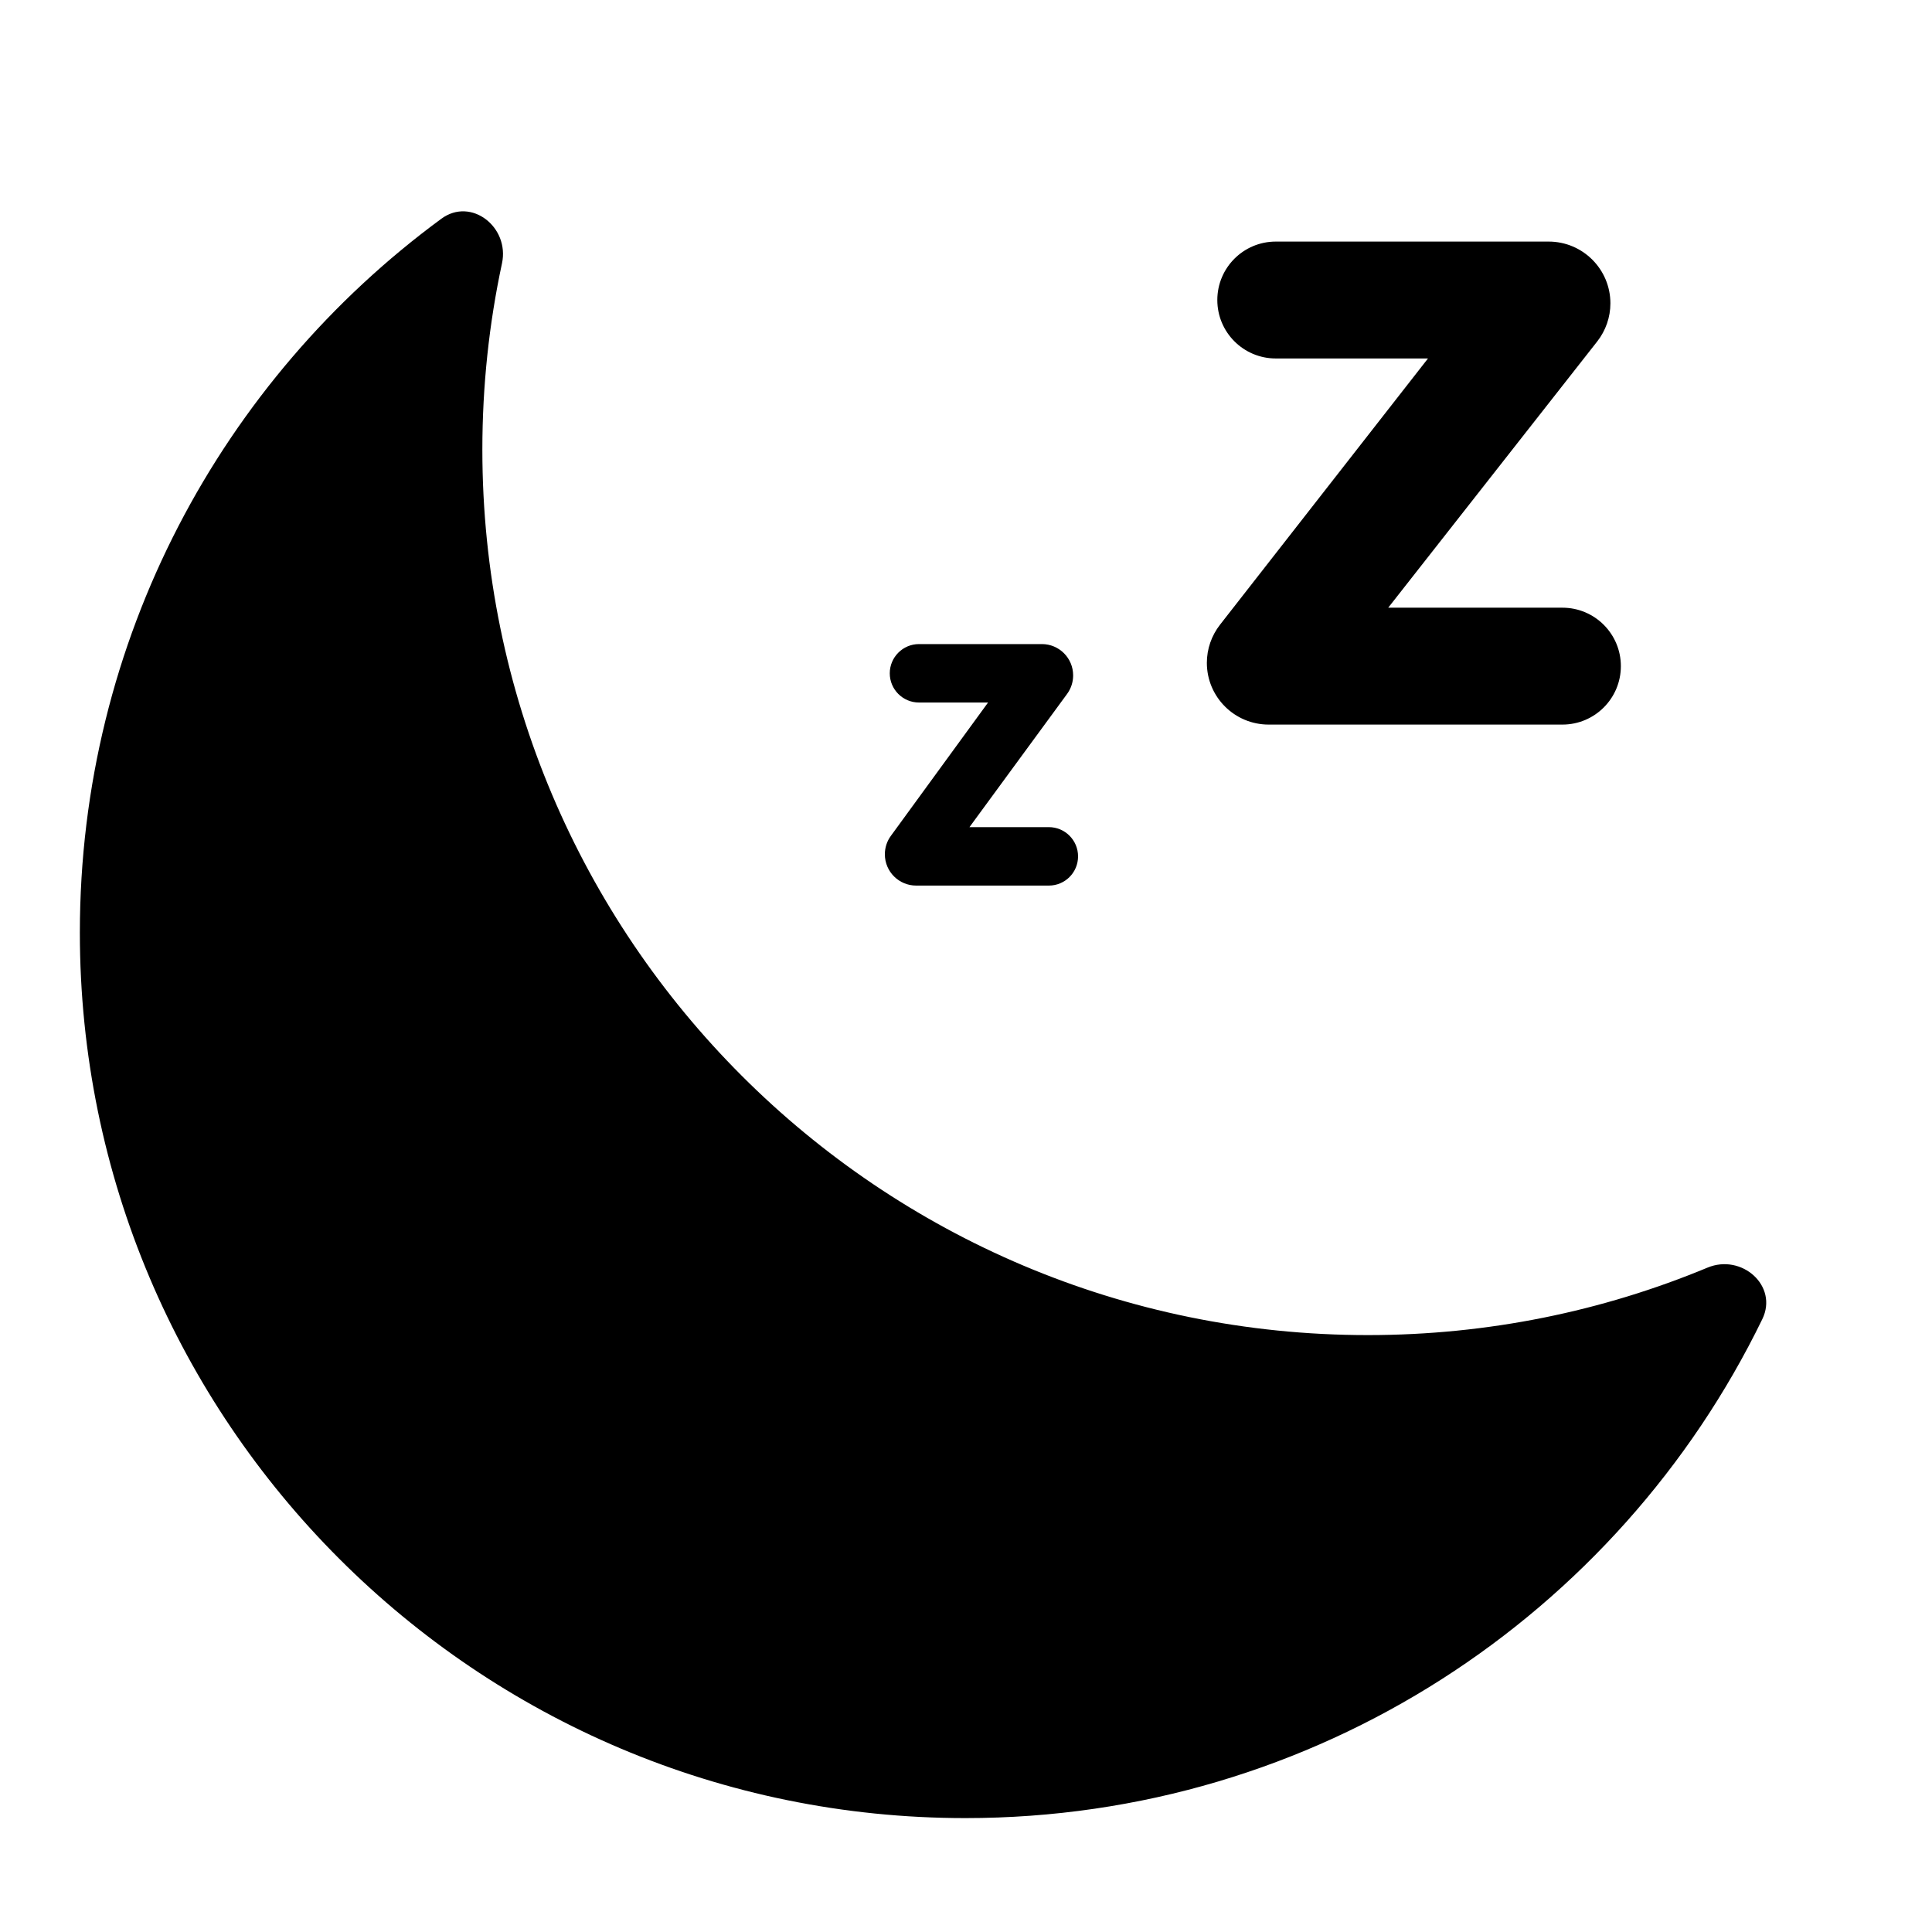 <svg viewBox="0 0 24 24" xmlns="http://www.w3.org/2000/svg">
<path d="M21.892 16.387C22.093 15.973 21.636 15.57 21.211 15.747C19.912 16.287 18.487 16.585 16.992 16.585C10.917 16.585 5.992 11.66 5.992 5.585C5.992 4.791 6.076 4.017 6.236 3.271C6.332 2.821 5.853 2.445 5.483 2.717C2.759 4.719 0.992 7.946 0.992 11.585C0.992 17.66 5.917 22.585 11.992 22.585C16.346 22.585 20.108 20.056 21.892 16.387Z" />
<path d="M12.043 10.275H13.029C13.23 10.275 13.392 10.438 13.392 10.638C13.392 10.839 13.23 11.001 13.029 11.001H11.381C11.166 11.001 10.992 10.827 10.992 10.612C10.992 10.53 11.018 10.449 11.067 10.383L12.274 8.727H11.416C11.216 8.727 11.053 8.565 11.053 8.364C11.053 8.164 11.216 8.001 11.416 8.001H12.943C13.157 8.001 13.331 8.175 13.331 8.39C13.331 8.473 13.305 8.553 13.256 8.62L12.043 10.275Z"/>
<path d="M19.409 7.549H17.245L19.841 4.242C19.947 4.107 20.005 3.94 20.005 3.768C20.005 3.345 19.662 3.001 19.238 3.001H15.848C15.447 3.001 15.122 3.326 15.122 3.727C15.122 4.128 15.447 4.453 15.848 4.453H17.739L15.155 7.761C15.05 7.896 14.992 8.062 14.992 8.234C14.992 8.658 15.336 9.001 15.76 9.001H19.409C19.81 9.001 20.135 8.676 20.135 8.275C20.135 7.874 19.81 7.549 19.409 7.549Z"/>
</svg>
